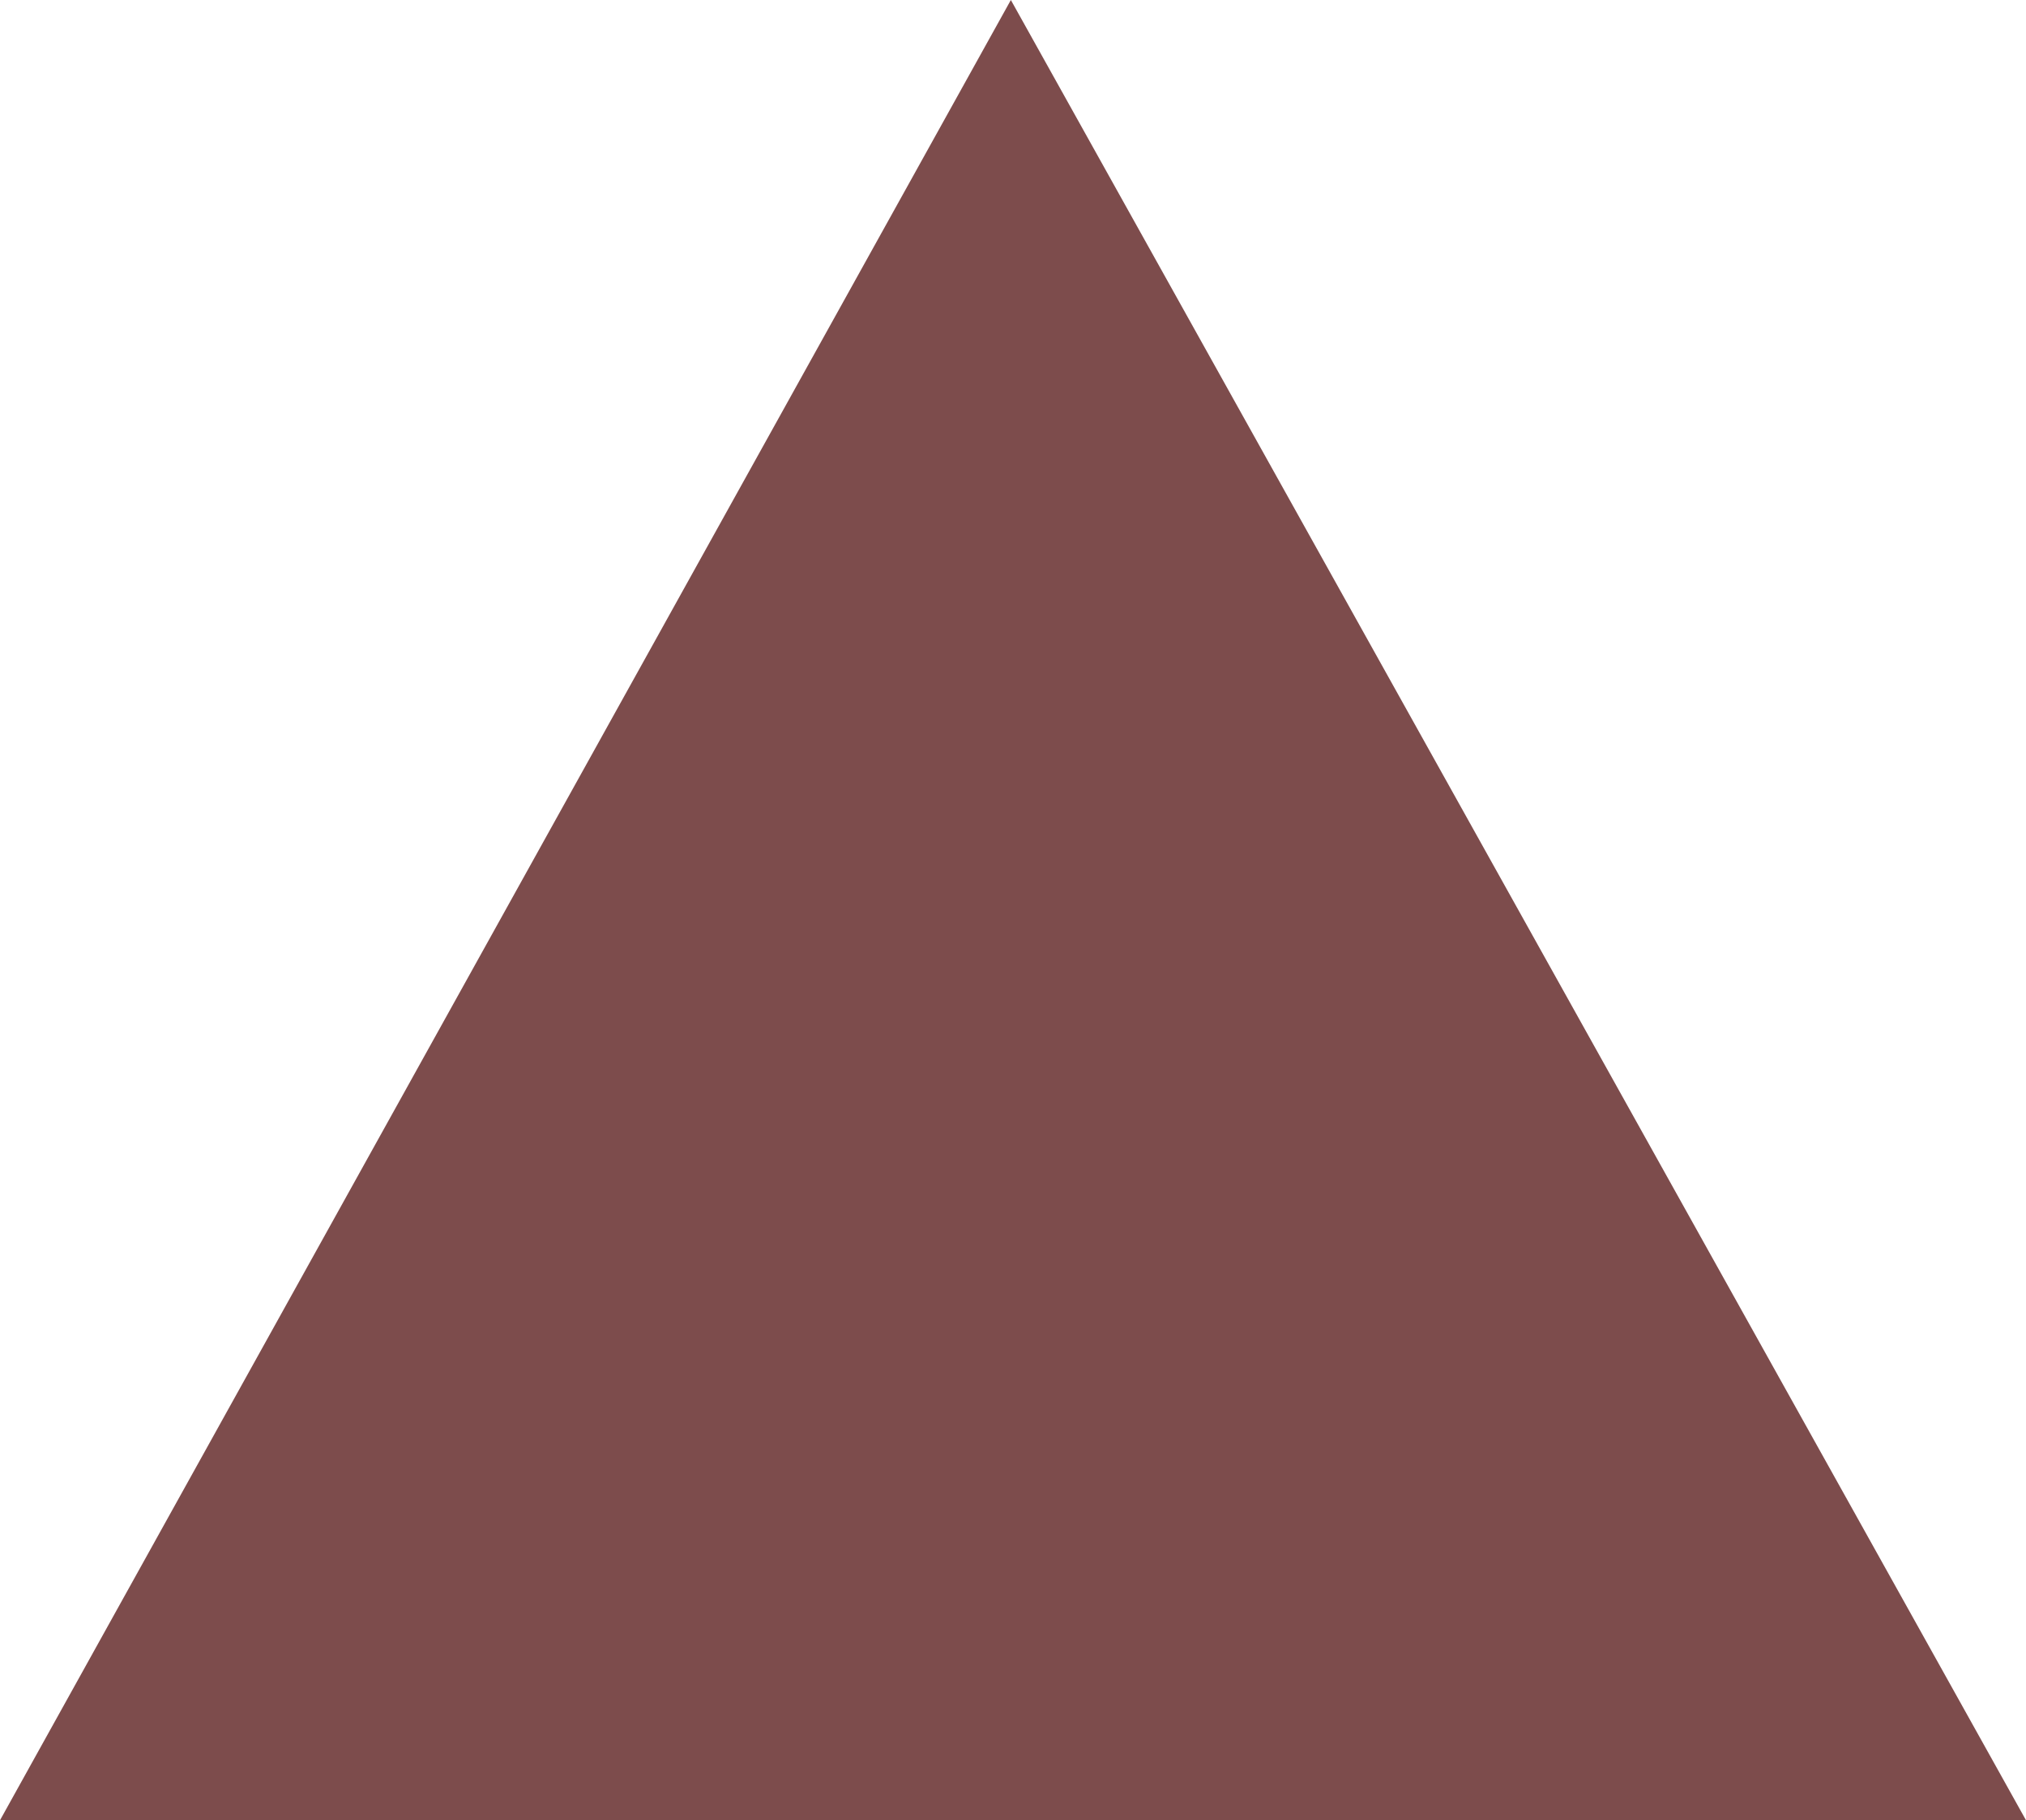 <?xml version="1.0" encoding="UTF-8" standalone="no"?>
<svg xmlns:xlink="http://www.w3.org/1999/xlink" height="21.25px" width="23.65px" xmlns="http://www.w3.org/2000/svg">
  <g transform="matrix(1.0, 0.0, 0.0, 1.0, -2.0, -4.8)">
    <path d="M13.8 4.8 L25.65 26.05 2.0 26.05 13.8 4.8" fill="#460000" fill-opacity="0.702" fill-rule="evenodd" stroke="none"/>
  </g>
</svg>
